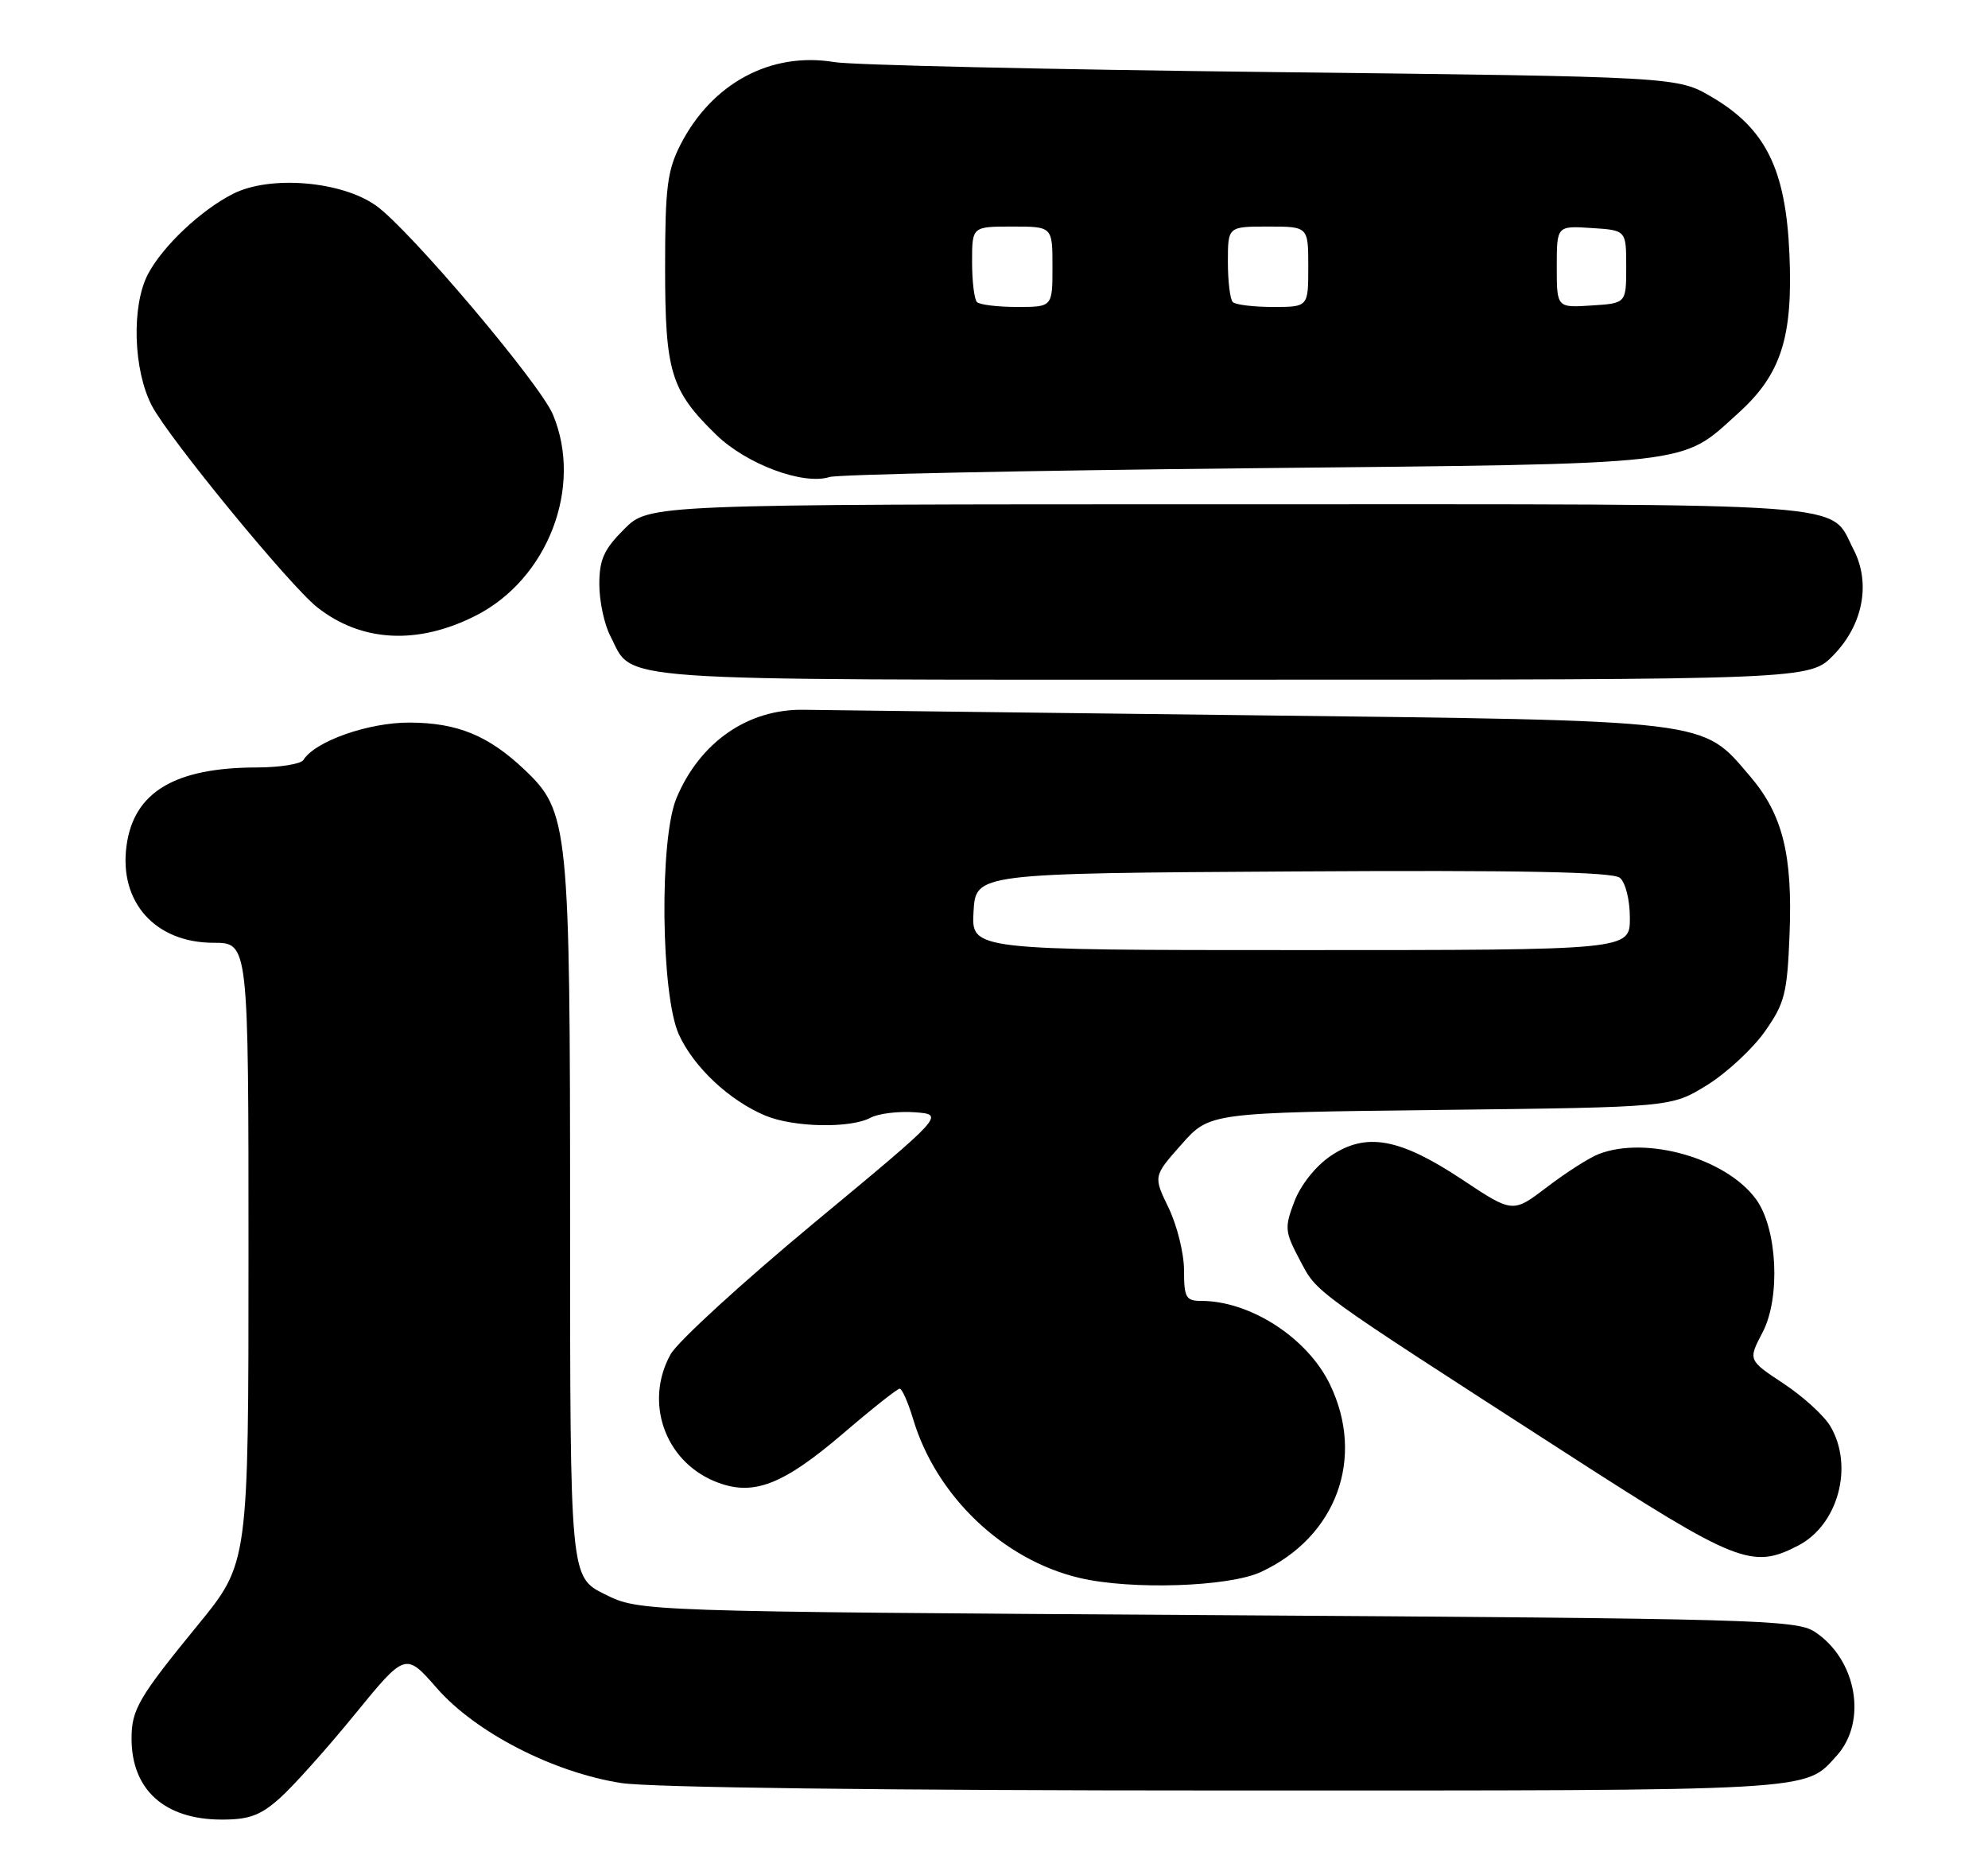 <?xml version="1.0" encoding="UTF-8" standalone="no"?>
<!DOCTYPE svg PUBLIC "-//W3C//DTD SVG 1.1//EN" "http://www.w3.org/Graphics/SVG/1.1/DTD/svg11.dtd" >
<svg xmlns="http://www.w3.org/2000/svg" xmlns:xlink="http://www.w3.org/1999/xlink" version="1.1" viewBox="0 0 272 256">
 <g >
 <path fill="currentColor"
d=" M 38.22 246.10 C 40.02 244.51 44.65 239.35 48.49 234.64 C 55.48 226.08 55.48 226.08 59.79 231.01 C 65.09 237.06 75.70 242.52 85.00 243.97 C 88.97 244.59 121.23 244.99 167.80 244.99 C 249.14 245.00 246.86 245.13 251.30 240.23 C 255.54 235.53 254.03 227.03 248.27 223.26 C 245.79 221.63 239.80 221.46 166.54 221.00 C 87.50 220.50 87.50 220.50 82.75 218.14 C 78.00 215.78 78.00 215.78 78.00 167.07 C 78.00 112.91 77.81 111.06 71.78 105.33 C 66.83 100.64 62.60 98.90 56.07 98.87 C 50.43 98.84 43.10 101.42 41.51 103.99 C 41.16 104.54 38.32 105.00 35.19 105.01 C 23.90 105.02 18.29 108.38 17.31 115.74 C 16.27 123.45 21.26 129.00 29.22 129.00 C 34.00 129.00 34.00 129.00 34.00 171.43 C 34.00 213.87 34.00 213.87 27.11 222.30 C 18.95 232.28 18.00 233.91 18.00 237.89 C 18.00 244.86 22.48 248.93 30.22 248.97 C 34.02 248.99 35.57 248.44 38.22 246.10 Z  M 172.50 215.10 C 182.86 210.31 186.84 199.49 181.95 189.40 C 178.88 183.06 171.07 178.00 164.35 178.00 C 162.26 178.00 162.00 177.54 162.00 173.82 C 162.00 171.51 161.05 167.68 159.90 165.29 C 157.79 160.94 157.79 160.94 161.65 156.59 C 165.50 152.24 165.50 152.24 197.08 151.87 C 228.66 151.50 228.66 151.50 233.55 148.48 C 236.24 146.81 239.80 143.51 241.47 141.14 C 244.20 137.26 244.53 135.94 244.85 127.82 C 245.28 116.90 243.90 111.41 239.40 106.16 C 232.77 98.41 234.55 98.62 170.50 97.86 C 139.15 97.49 111.92 97.15 110.00 97.12 C 102.34 96.98 95.75 101.55 92.55 109.22 C 90.20 114.85 90.42 136.12 92.88 141.54 C 94.91 146.01 99.78 150.58 104.72 152.65 C 108.56 154.26 116.35 154.42 119.10 152.94 C 120.19 152.36 122.92 152.03 125.17 152.19 C 129.26 152.50 129.26 152.50 111.38 167.33 C 101.55 175.49 92.71 183.58 91.75 185.31 C 88.15 191.80 90.91 199.81 97.72 202.66 C 102.93 204.83 106.97 203.33 115.50 196.02 C 119.35 192.72 122.77 190.02 123.09 190.01 C 123.42 190.01 124.24 191.87 124.93 194.16 C 128.09 204.71 137.23 213.44 147.72 215.91 C 154.76 217.57 168.12 217.13 172.50 215.10 Z  M 246.03 211.48 C 251.50 208.65 253.67 200.62 250.43 195.15 C 249.57 193.69 246.68 191.06 244.01 189.30 C 239.17 186.10 239.17 186.10 241.16 182.30 C 243.64 177.56 243.18 168.10 240.27 164.10 C 236.22 158.53 225.36 155.39 218.78 157.89 C 217.49 158.38 214.31 160.41 211.71 162.39 C 206.98 166.00 206.98 166.00 200.09 161.42 C 191.48 155.70 186.90 154.88 182.04 158.18 C 180.01 159.55 177.96 162.14 177.10 164.39 C 175.73 168.00 175.78 168.52 177.86 172.44 C 180.28 177.00 179.10 176.14 214.37 198.89 C 237.68 213.93 239.72 214.75 246.03 211.48 Z  M 250.88 89.62 C 254.91 85.47 255.98 79.80 253.62 75.22 C 250.19 68.60 255.66 69.00 168.18 69.00 C 88.80 69.00 88.80 69.00 85.40 72.40 C 82.63 75.17 82.00 76.56 82.00 79.95 C 82.00 82.23 82.67 85.40 83.49 86.99 C 86.79 93.36 81.65 93.00 168.53 93.00 C 247.61 93.00 247.61 93.00 250.88 89.62 Z  M 65.07 84.25 C 74.96 79.24 79.81 66.63 75.65 56.72 C 73.87 52.47 56.03 31.39 51.46 28.14 C 46.73 24.77 36.96 23.96 31.91 26.51 C 27.52 28.72 22.26 33.68 20.25 37.50 C 17.97 41.84 18.23 50.62 20.77 55.50 C 23.08 59.94 39.67 80.16 43.42 83.11 C 49.46 87.86 57.14 88.27 65.07 84.25 Z  M 171.00 64.07 C 232.61 63.44 229.84 63.75 237.83 56.53 C 243.70 51.23 245.33 46.15 244.83 34.74 C 244.33 23.15 241.58 17.60 234.22 13.28 C 229.50 10.50 229.50 10.50 174.00 9.86 C 143.47 9.51 116.56 8.90 114.18 8.50 C 105.48 7.04 97.40 11.38 93.09 19.82 C 91.30 23.34 91.00 25.71 91.00 36.56 C 91.00 50.91 91.76 53.41 97.97 59.47 C 102.11 63.51 109.90 66.42 113.50 65.27 C 114.60 64.92 140.47 64.38 171.00 64.07 Z  M 133.20 124.75 C 133.50 119.50 133.50 119.50 176.88 119.24 C 208.08 119.05 220.65 119.30 221.63 120.11 C 222.41 120.75 223.00 123.14 223.00 125.62 C 223.00 130.00 223.00 130.00 177.95 130.00 C 132.90 130.00 132.90 130.00 133.20 124.75 Z  M 133.67 41.33 C 133.30 40.97 133.00 38.49 133.00 35.83 C 133.00 31.00 133.00 31.00 138.50 31.00 C 144.00 31.00 144.00 31.00 144.00 36.50 C 144.00 42.00 144.00 42.00 139.17 42.00 C 136.51 42.00 134.03 41.70 133.67 41.33 Z  M 168.67 41.33 C 168.30 40.97 168.00 38.49 168.00 35.83 C 168.00 31.00 168.00 31.00 173.50 31.00 C 179.00 31.00 179.00 31.00 179.00 36.50 C 179.00 42.00 179.00 42.00 174.17 42.00 C 171.51 42.00 169.03 41.70 168.67 41.33 Z  M 213.00 36.50 C 213.00 30.89 213.00 30.89 217.75 31.20 C 222.50 31.50 222.50 31.50 222.50 36.50 C 222.50 41.50 222.50 41.50 217.75 41.80 C 213.00 42.11 213.00 42.11 213.00 36.50 Z "/>
</g>
</svg>
